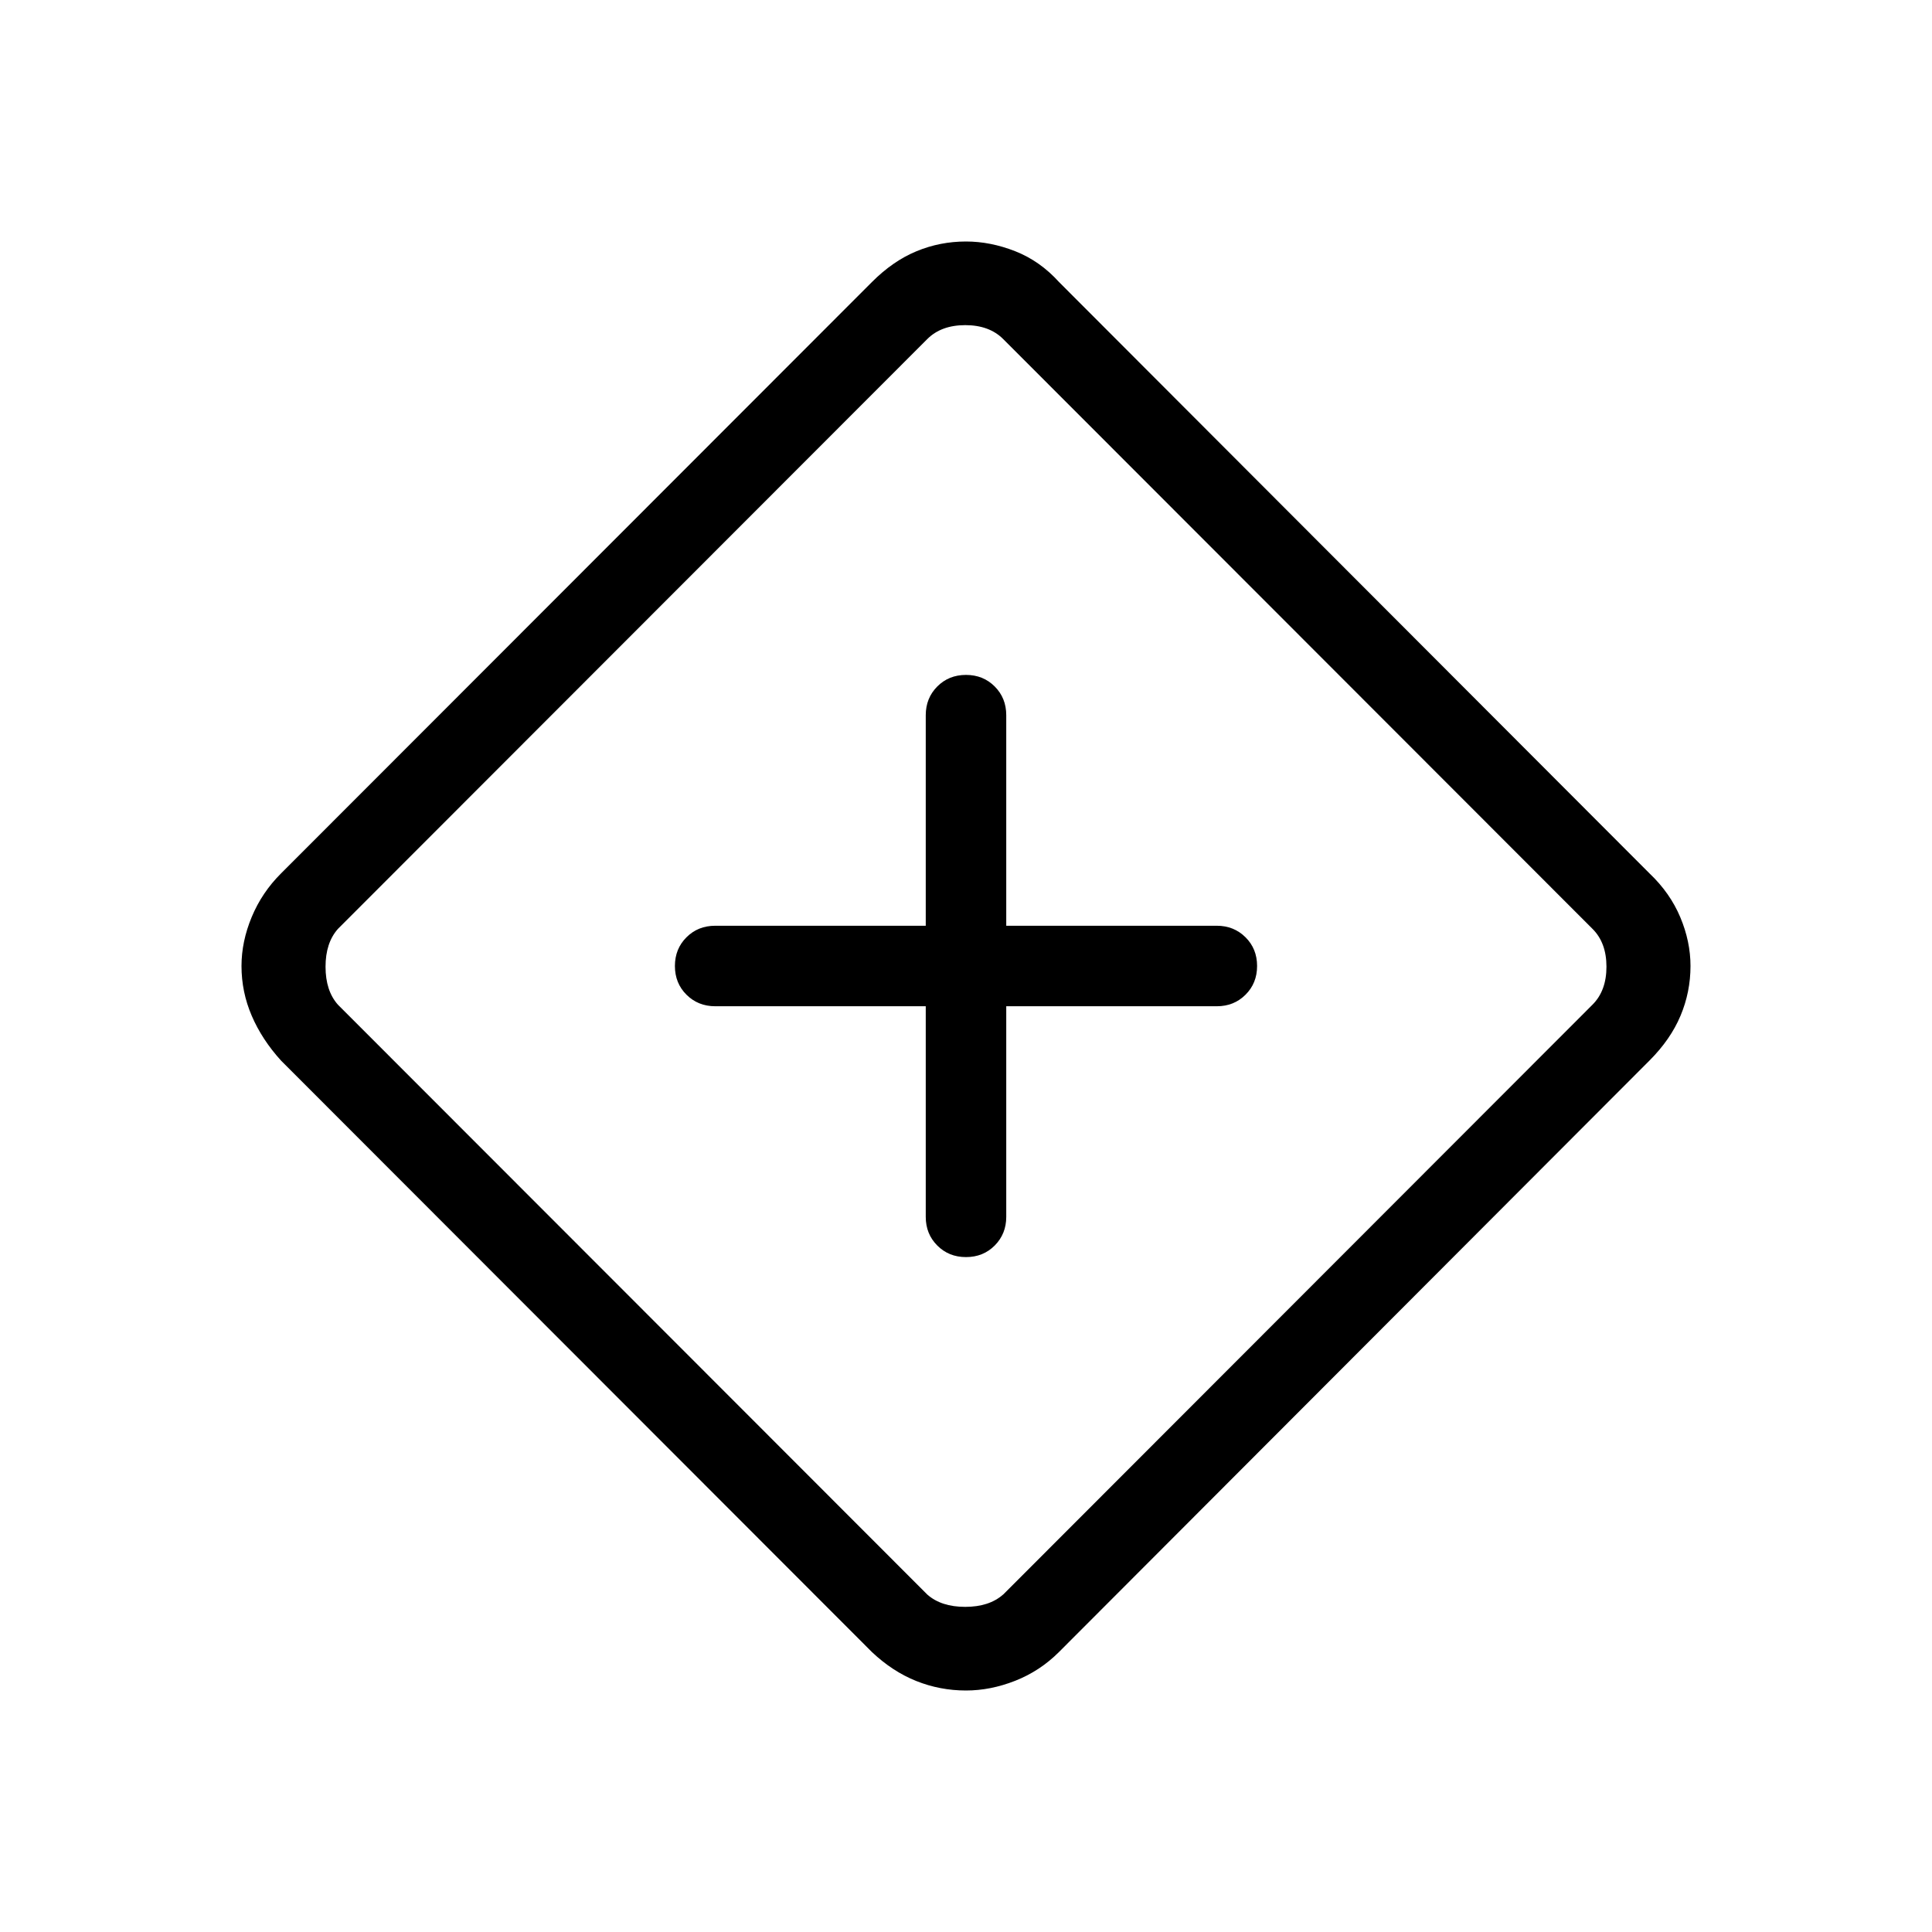 <svg xmlns="http://www.w3.org/2000/svg" width="1em" height="1em" viewBox="0 0 24 24"><path fill="currentColor" d="M11.5 12.5v2.616q0 .213.143.356q.143.144.357.144t.357-.144t.143-.356V12.5h2.616q.213 0 .356-.143q.144-.143.144-.357t-.144-.357t-.356-.143H12.5V8.885q0-.214-.143-.357q-.143-.144-.357-.144t-.357.144t-.143.357V11.5H8.885q-.214 0-.357.143q-.144.143-.144.357t.144.357t.357.143zM12 21q-.323 0-.618-.118t-.551-.36l-7.34-7.347q-.237-.261-.364-.557Q3 12.323 3 12q0-.304.127-.609t.364-.541l7.34-7.346q.261-.262.554-.383Q11.677 3 12 3q.304 0 .612.121q.307.121.544.383l7.335 7.346q.255.242.382.544T21 12q0 .323-.124.618t-.386.557l-7.334 7.346q-.237.237-.544.358T12 21m.462-1.192l7.32-7.327q.174-.173.174-.472q0-.298-.173-.47l-7.321-7.327q-.173-.173-.471-.173q-.299 0-.472.173l-7.321 7.327q-.154.173-.154.47q0 .299.154.472l7.321 7.327q.173.153.471.153t.471-.153M12 12"/></svg>